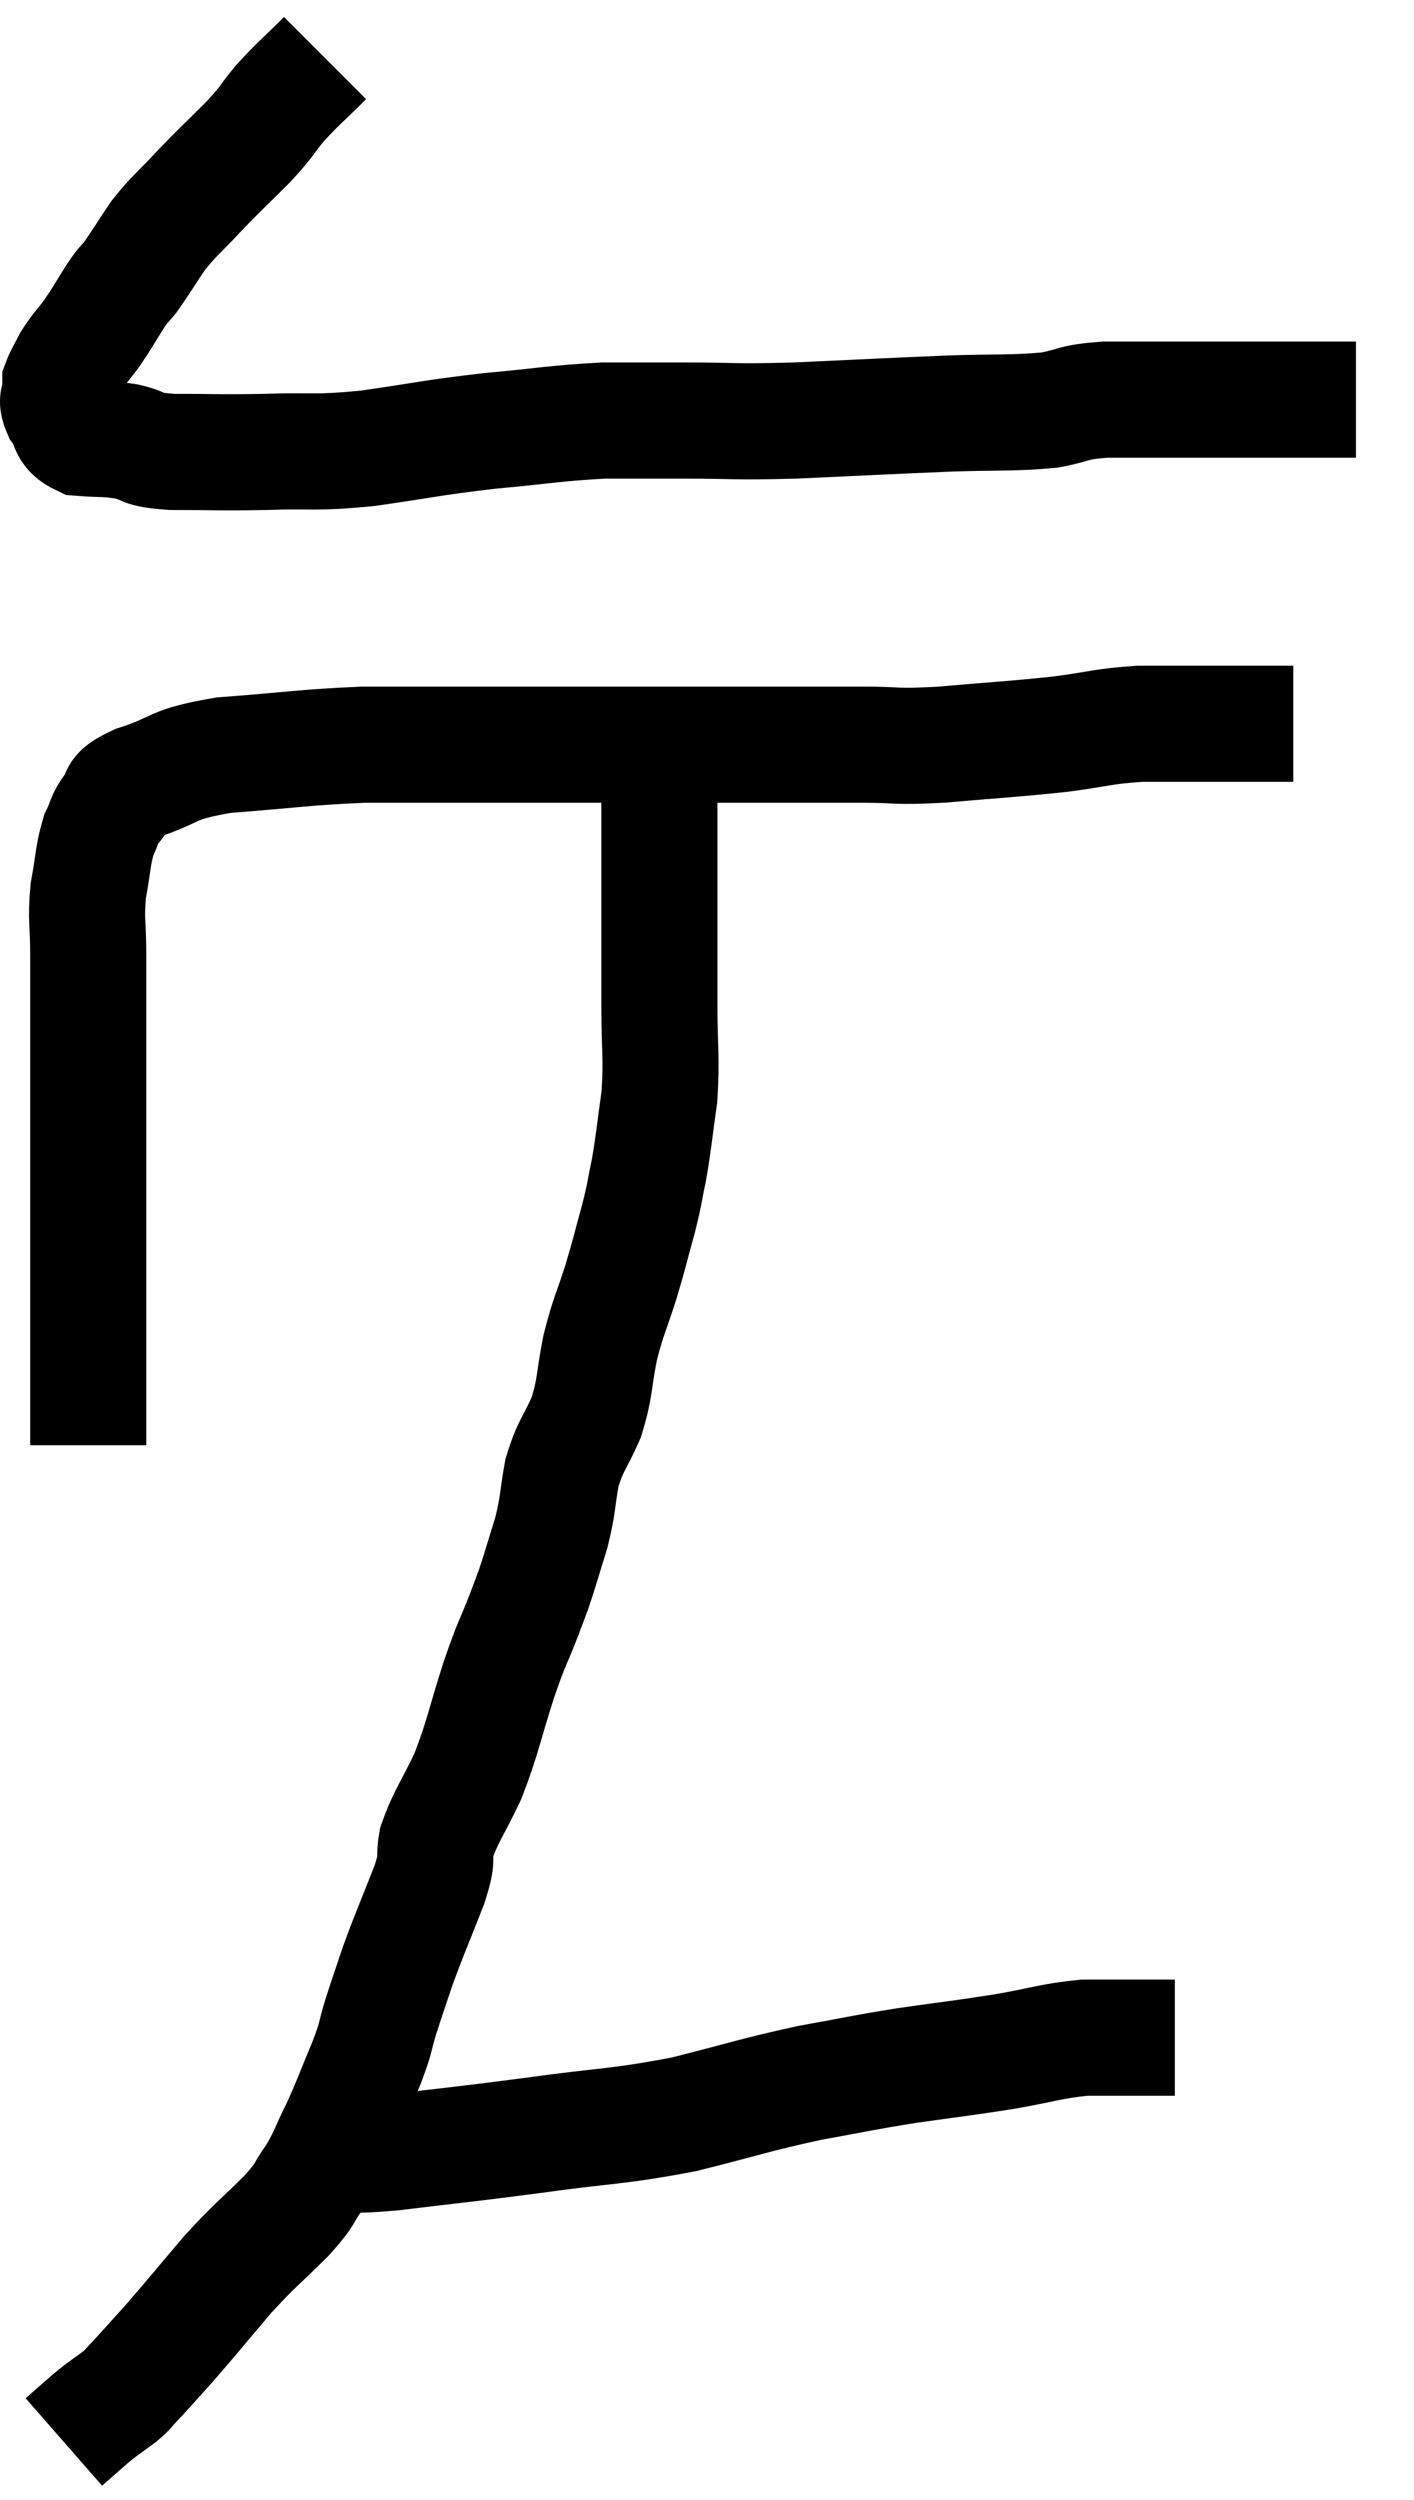 <svg xmlns="http://www.w3.org/2000/svg" viewBox="11.98 3.8 24.36 43.04" width="24.36" height="43.04"><path d="M 17.58 4.8 C 17.19 5.19, 17.13 5.22, 16.8 5.58 C 16.53 5.91, 16.605 5.865, 16.26 6.24 C 15.84 6.66, 15.81 6.675, 15.42 7.08 C 15.06 7.47, 15 7.485, 14.7 7.86 C 14.46 8.22, 14.4 8.325, 14.22 8.58 C 14.1 8.73, 14.145 8.64, 13.98 8.88 C 13.77 9.21, 13.755 9.255, 13.56 9.54 C 13.38 9.78, 13.335 9.81, 13.2 10.02 C 13.11 10.2, 13.065 10.26, 13.02 10.38 C 13.02 10.44, 13.02 10.38, 13.02 10.5 C 13.02 10.68, 12.93 10.65, 13.02 10.86 C 13.2 11.1, 13.095 11.205, 13.38 11.34 C 13.77 11.37, 13.77 11.34, 14.16 11.4 C 14.55 11.49, 14.34 11.535, 14.94 11.58 C 15.75 11.58, 15.72 11.595, 16.56 11.58 C 17.43 11.55, 17.34 11.61, 18.3 11.52 C 19.35 11.37, 19.38 11.34, 20.4 11.22 C 21.39 11.13, 21.54 11.085, 22.38 11.04 C 23.07 11.04, 22.935 11.04, 23.76 11.04 C 24.72 11.04, 24.54 11.07, 25.68 11.04 C 27 10.98, 27.225 10.965, 28.32 10.92 C 29.19 10.89, 29.385 10.92, 30.06 10.86 C 30.54 10.77, 30.42 10.725, 31.02 10.68 C 31.74 10.68, 31.8 10.68, 32.46 10.68 C 33.06 10.68, 33.165 10.68, 33.66 10.68 C 34.05 10.68, 34.14 10.68, 34.44 10.68 C 34.65 10.68, 34.665 10.68, 34.86 10.68 C 35.04 10.68, 35.1 10.68, 35.22 10.68 C 35.28 10.68, 35.31 10.68, 35.34 10.68 L 35.34 10.68" fill="none" stroke="black" stroke-width="2"></path><path d="M 13.5 28.68 C 13.5 28.38, 13.5 28.56, 13.5 28.08 C 13.5 27.42, 13.5 27.36, 13.5 26.76 C 13.5 26.22, 13.5 26.235, 13.5 25.68 C 13.5 25.11, 13.5 25.095, 13.5 24.54 C 13.5 24, 13.5 23.97, 13.5 23.46 C 13.5 22.98, 13.5 22.89, 13.5 22.5 C 13.5 22.2, 13.5 22.2, 13.5 21.9 C 13.5 21.6, 13.5 21.72, 13.5 21.3 C 13.5 20.76, 13.5 20.76, 13.5 20.22 C 13.5 19.68, 13.455 19.65, 13.5 19.14 C 13.59 18.66, 13.575 18.54, 13.68 18.18 C 13.8 17.94, 13.755 17.925, 13.92 17.7 C 14.13 17.49, 13.86 17.505, 14.34 17.28 C 15.09 17.04, 14.865 16.965, 15.84 16.8 C 17.04 16.71, 17.205 16.665, 18.24 16.62 C 19.11 16.62, 18.975 16.62, 19.98 16.62 C 21.12 16.62, 21.15 16.62, 22.26 16.62 C 23.34 16.62, 23.28 16.62, 24.42 16.62 C 25.62 16.62, 25.875 16.62, 26.82 16.62 C 27.51 16.62, 27.345 16.665, 28.2 16.62 C 29.22 16.53, 29.385 16.53, 30.24 16.44 C 30.93 16.35, 30.96 16.305, 31.62 16.26 C 32.25 16.26, 32.445 16.26, 32.88 16.26 C 33.12 16.26, 33.06 16.26, 33.36 16.26 C 33.72 16.26, 33.855 16.26, 34.08 16.26 L 34.26 16.26" fill="none" stroke="black" stroke-width="2"></path><path d="M 23.4 16.62 C 23.37 16.89, 23.355 16.77, 23.34 17.16 C 23.34 17.67, 23.34 17.52, 23.34 18.18 C 23.34 18.99, 23.34 19.065, 23.34 19.8 C 23.34 20.46, 23.34 20.4, 23.34 21.12 C 23.34 21.9, 23.385 21.975, 23.34 22.68 C 23.25 23.31, 23.25 23.415, 23.16 23.94 C 23.07 24.36, 23.1 24.3, 22.98 24.78 C 22.83 25.32, 22.845 25.305, 22.68 25.86 C 22.5 26.43, 22.47 26.415, 22.32 27 C 22.2 27.6, 22.245 27.66, 22.08 28.2 C 21.87 28.68, 21.81 28.665, 21.66 29.16 C 21.57 29.67, 21.6 29.685, 21.48 30.18 C 21.33 30.66, 21.3 30.78, 21.18 31.14 C 21.09 31.38, 21.15 31.23, 21 31.62 C 20.79 32.16, 20.82 32.01, 20.58 32.7 C 20.31 33.54, 20.31 33.675, 20.04 34.38 C 19.77 34.95, 19.665 35.055, 19.5 35.52 C 19.44 35.88, 19.545 35.715, 19.38 36.24 C 19.11 36.93, 19.05 37.05, 18.84 37.62 C 18.69 38.07, 18.675 38.1, 18.54 38.52 C 18.42 38.91, 18.48 38.82, 18.3 39.3 C 18.06 39.87, 18.045 39.945, 17.82 40.44 C 17.61 40.86, 17.625 40.905, 17.4 41.28 C 17.16 41.61, 17.295 41.52, 16.92 41.94 C 16.41 42.45, 16.41 42.405, 15.9 42.96 C 15.39 43.56, 15.285 43.695, 14.88 44.16 C 14.58 44.49, 14.49 44.595, 14.28 44.82 C 14.16 44.94, 14.22 44.91, 14.04 45.06 C 13.8 45.24, 13.8 45.225, 13.56 45.42 C 13.32 45.63, 13.2 45.735, 13.08 45.84 C 13.08 45.84, 13.08 45.84, 13.08 45.84 L 13.08 45.84" fill="none" stroke="black" stroke-width="2"></path><path d="M 17.58 40.86 C 18.15 40.86, 17.82 40.935, 18.72 40.86 C 19.95 40.71, 19.92 40.725, 21.18 40.56 C 22.47 40.38, 22.575 40.425, 23.76 40.2 C 24.84 39.93, 24.96 39.87, 25.92 39.66 C 26.76 39.51, 26.76 39.495, 27.6 39.36 C 28.44 39.24, 28.515 39.24, 29.28 39.12 C 29.97 39, 30.075 38.94, 30.66 38.88 C 31.14 38.88, 31.305 38.88, 31.62 38.88 C 31.77 38.88, 31.77 38.88, 31.92 38.88 C 32.07 38.88, 32.145 38.88, 32.22 38.88 L 32.22 38.88" fill="none" stroke="black" stroke-width="2"></path></svg>